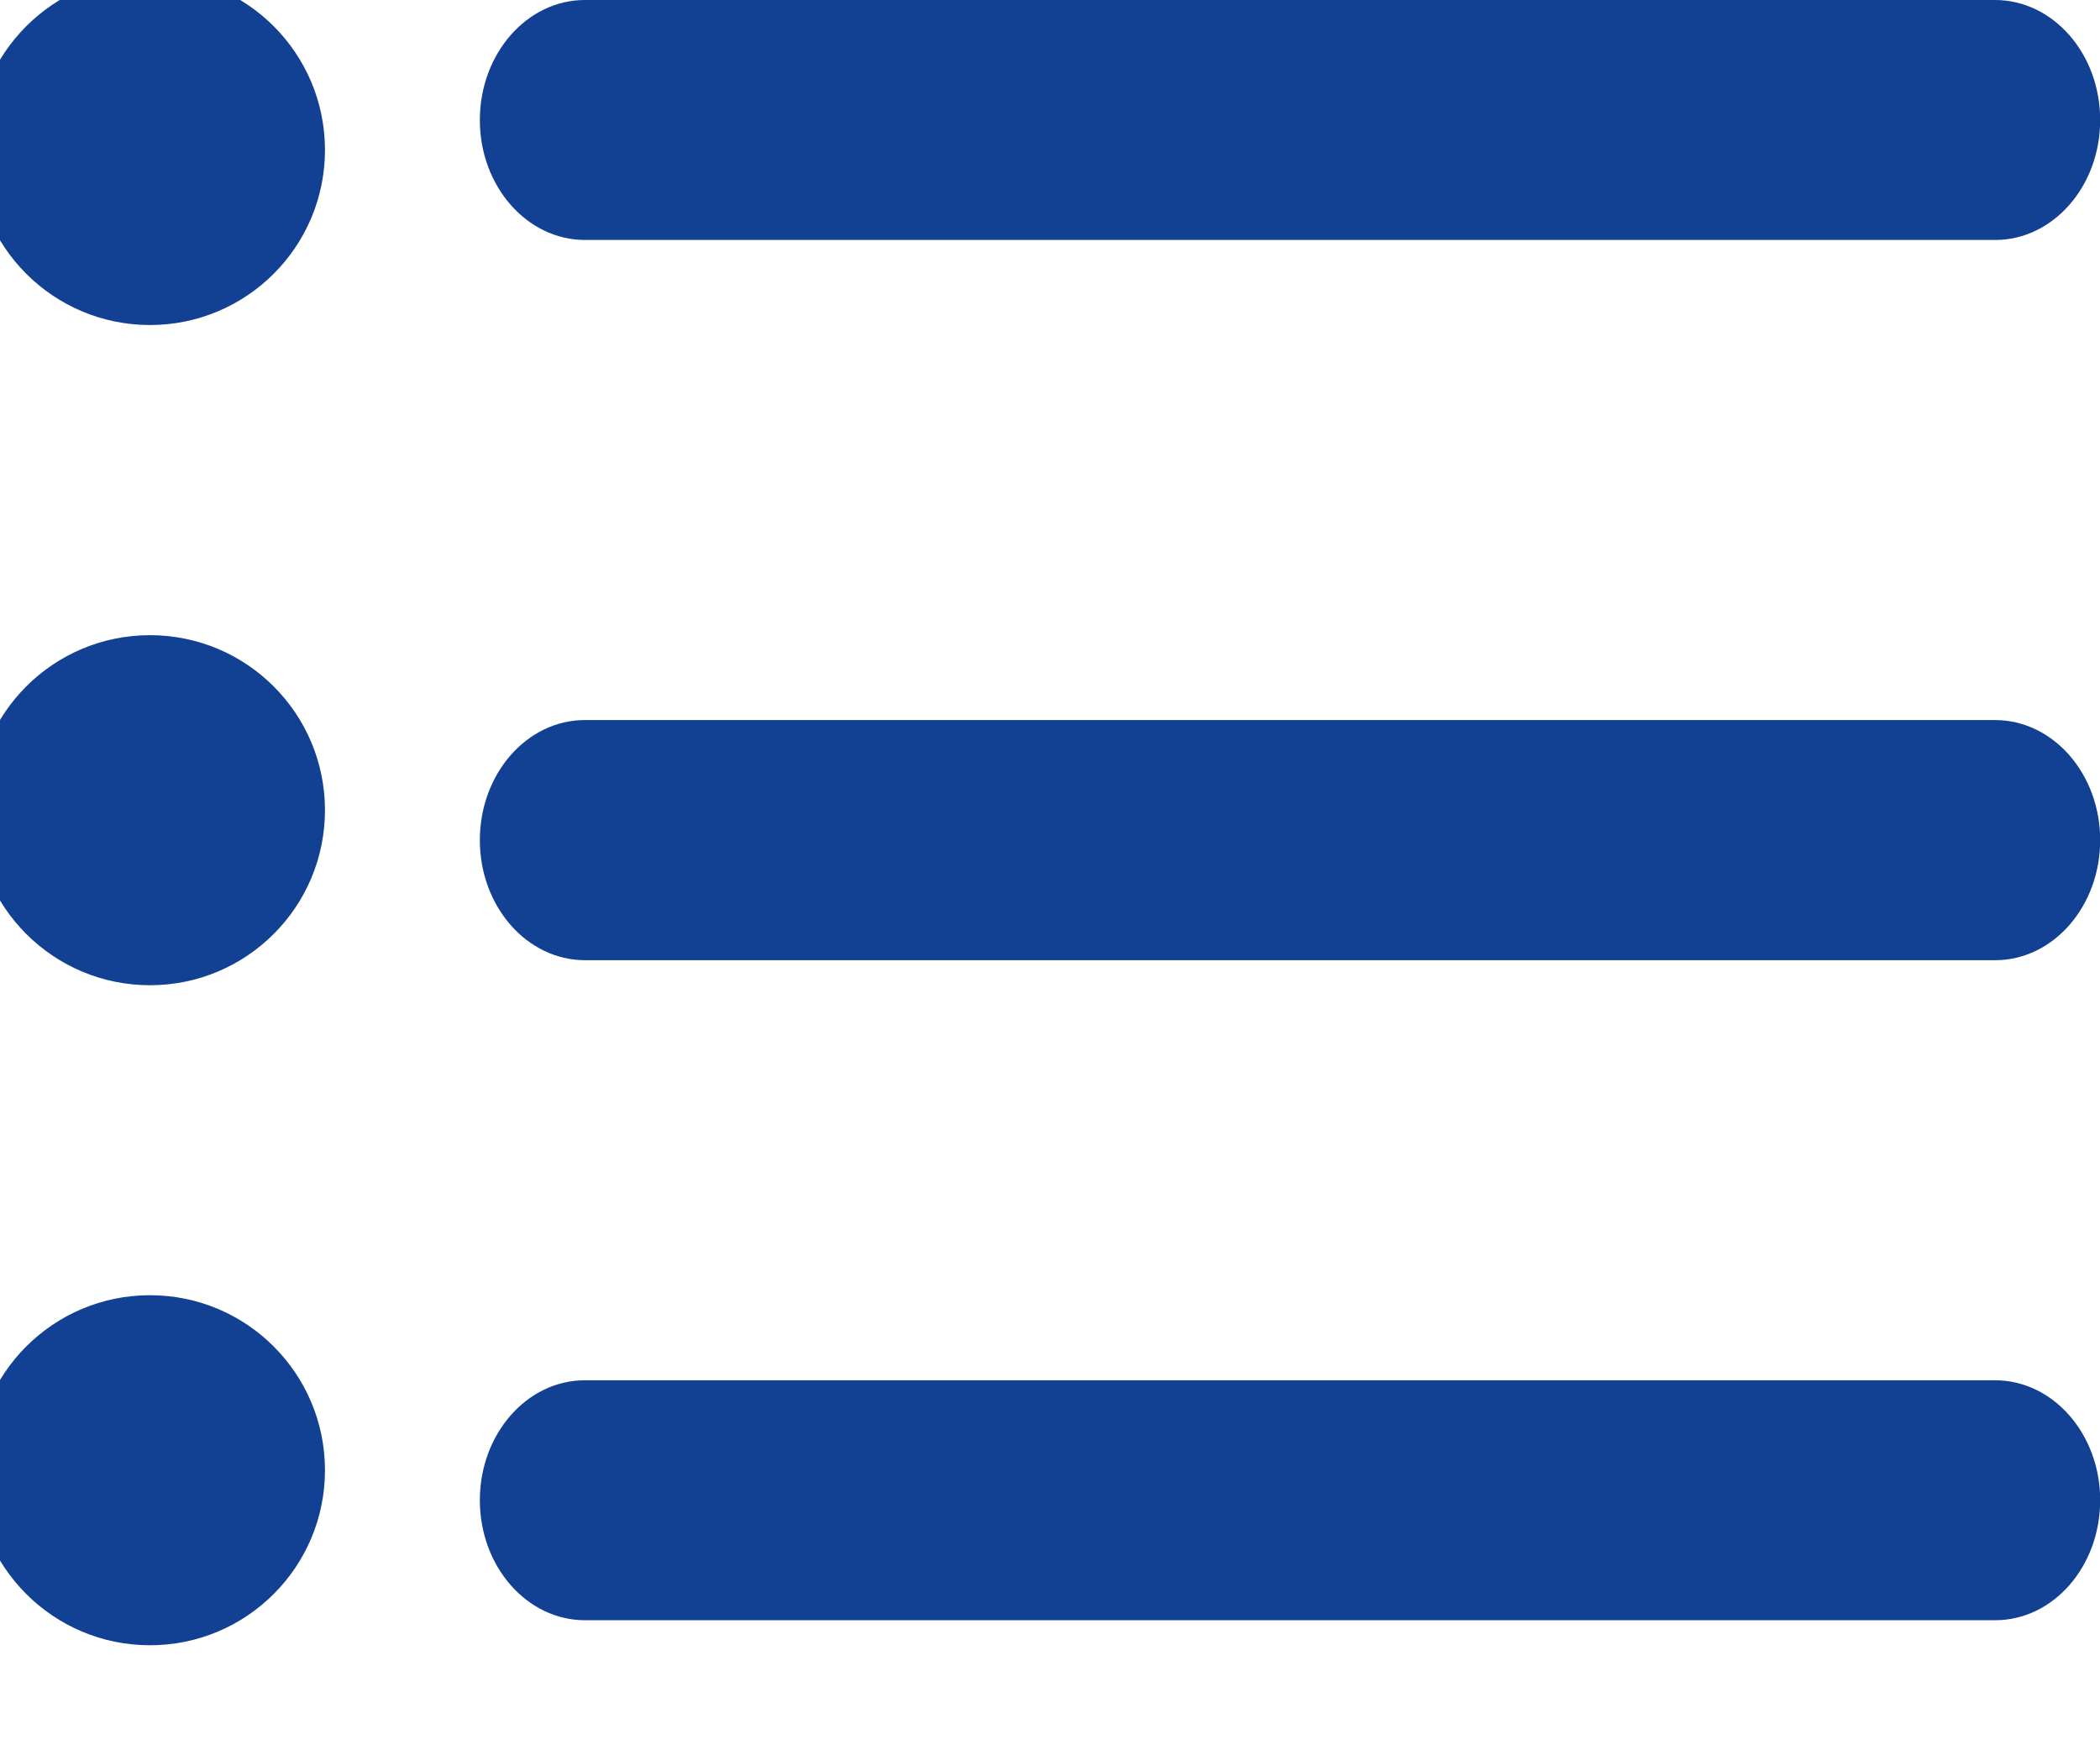<svg xmlns="http://www.w3.org/2000/svg" width="12" height="10" viewBox="0 0 12 10">
    <g fill="#124093" fill-rule="nonzero">
        <path d="M11.4 9.257H3.343c-.332 0-.601-.307-.601-.686 0-.378.269-.685.6-.685H11.4c.332 0 .601.307.601.685 0 .38-.269.686-.6.686zM11.4 5.486H3.343c-.332 0-.601-.307-.601-.686 0-.379.269-.686.6-.686H11.4c.332 0 .601.307.601.686 0 .379-.269.686-.6.686zM11.4 1.371H3.343c-.332 0-.601-.307-.601-.685 0-.379.269-.686.6-.686H11.4c.332 0 .601.307.601.686 0 .378-.269.685-.6.685z"/>
        <circle cx=".857" cy=".857" r="1"/>
        <circle cx=".857" cy="4.629" r="1"/>
        <circle cx=".857" cy="8.4" r="1"/>
    </g>
</svg>
